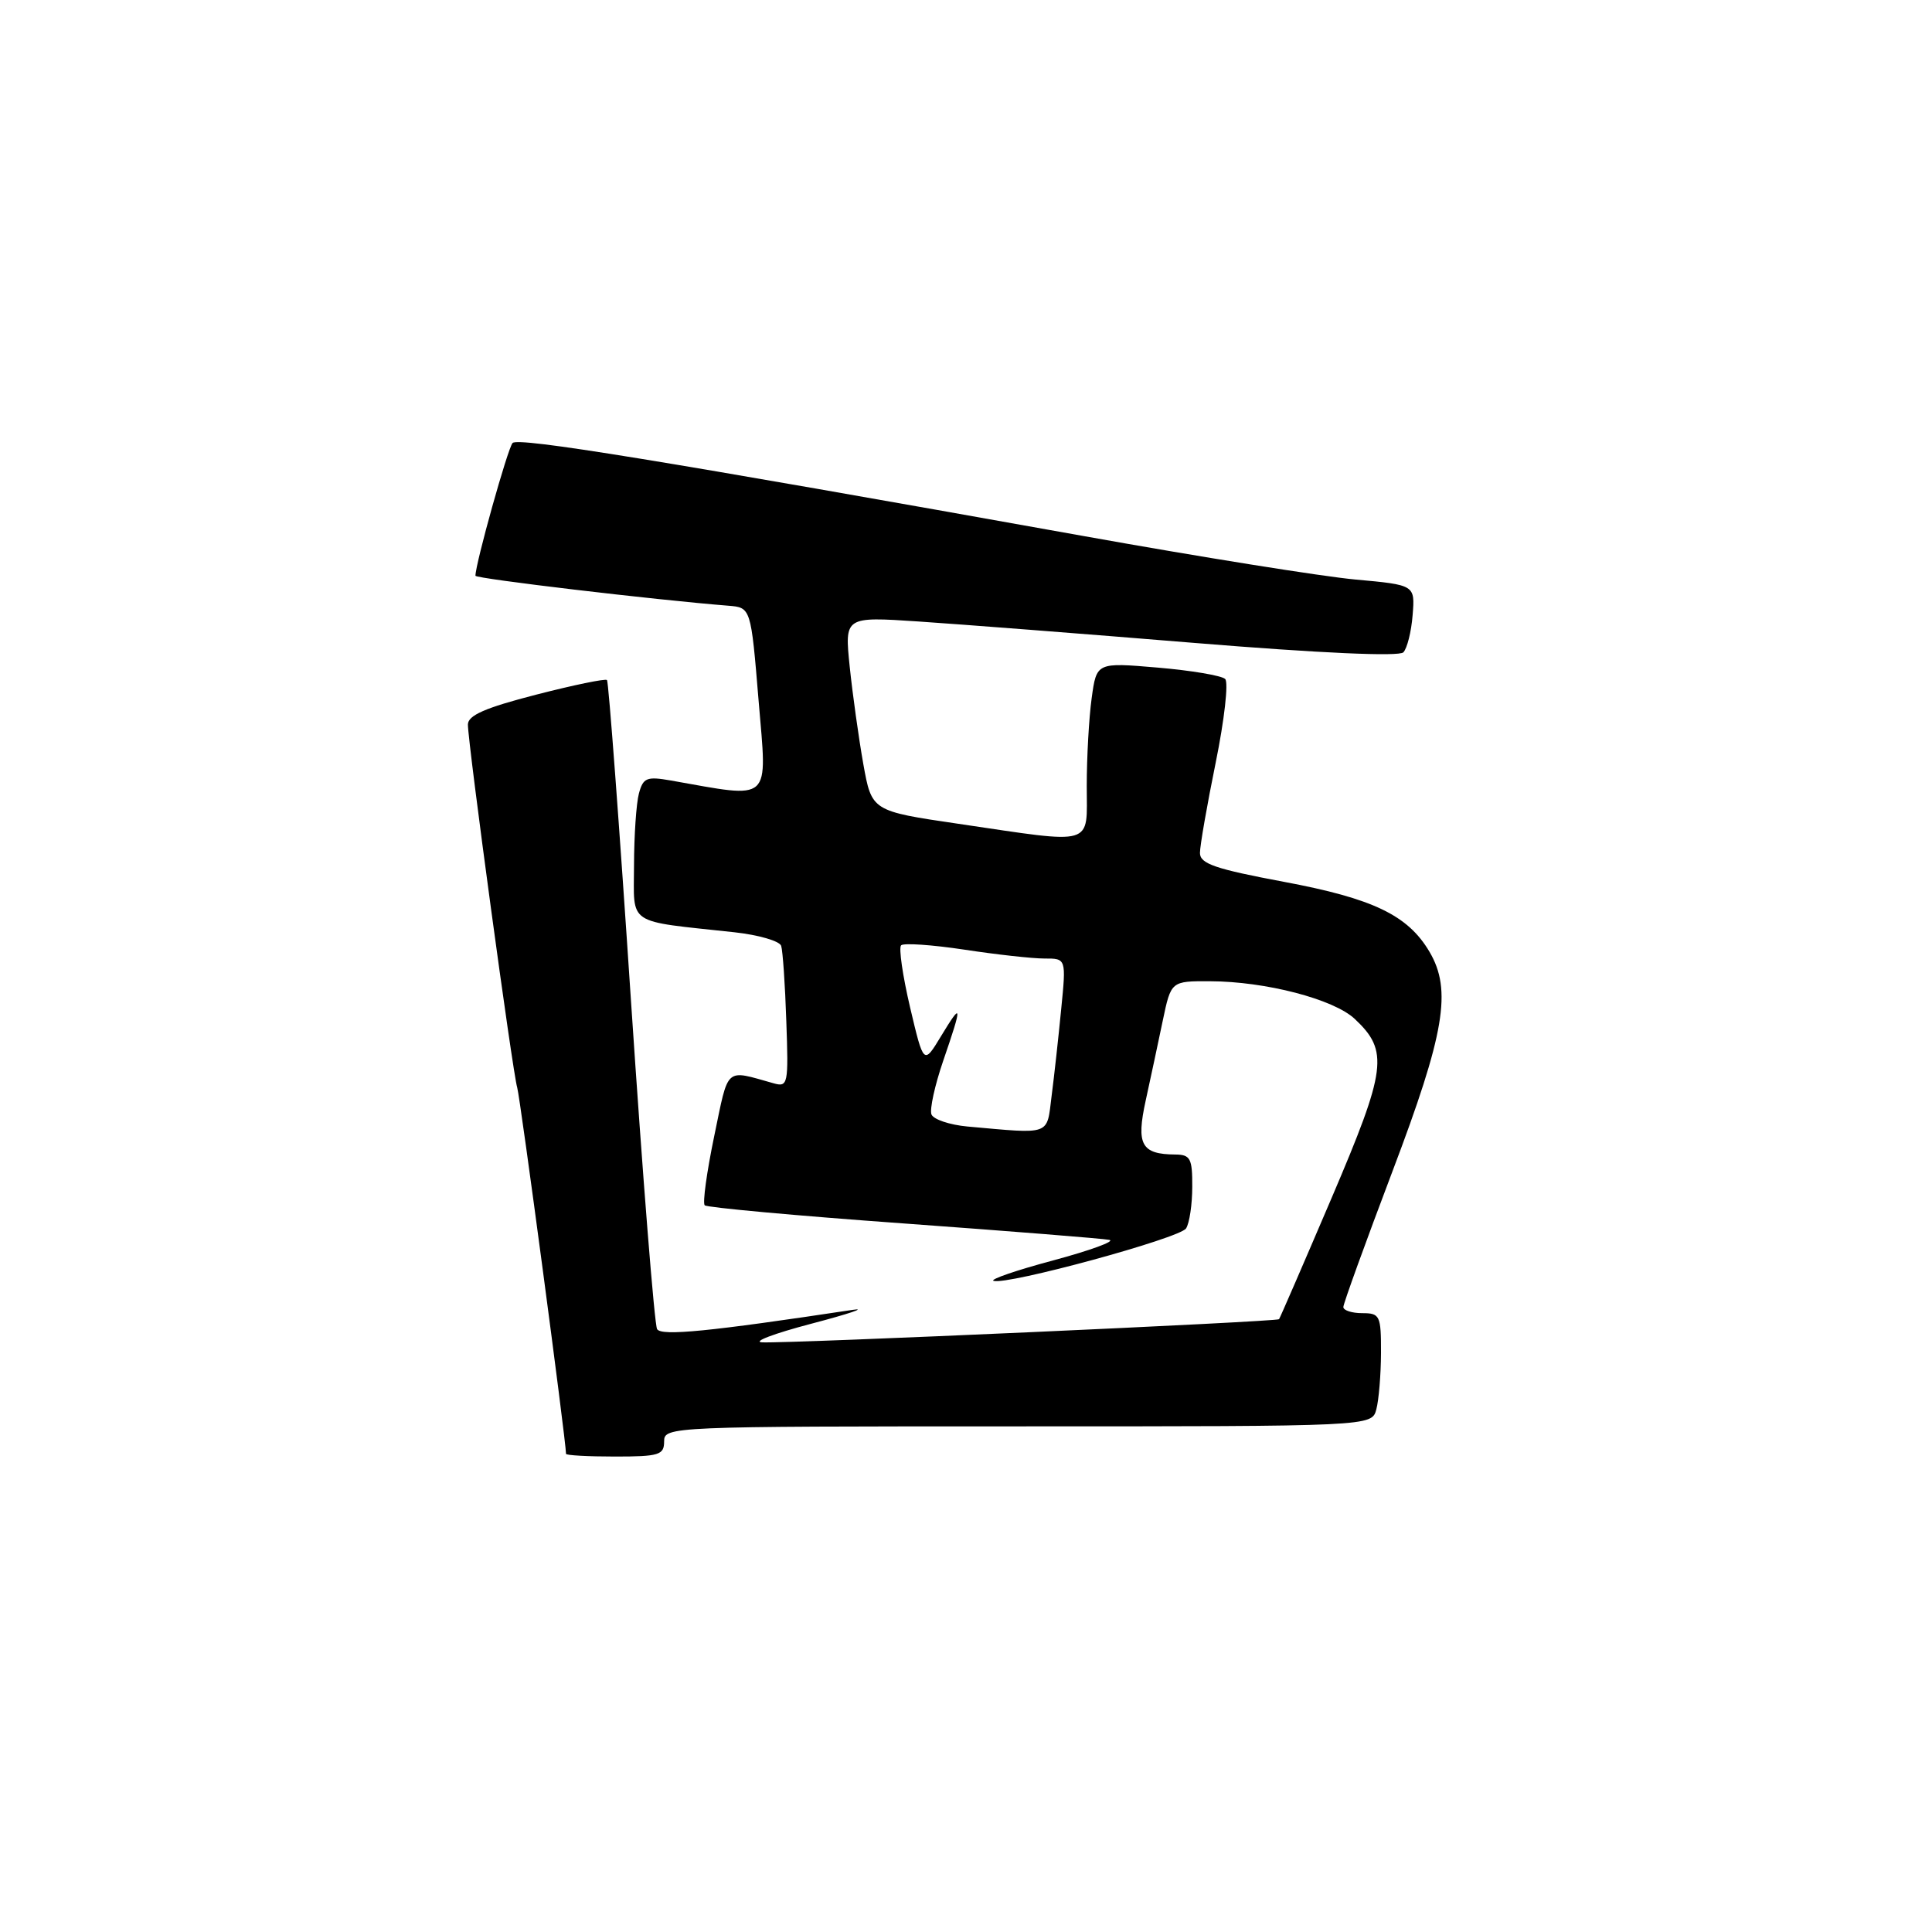 <?xml version="1.0" encoding="UTF-8" standalone="no"?>
<!DOCTYPE svg PUBLIC "-//W3C//DTD SVG 1.1//EN" "http://www.w3.org/Graphics/SVG/1.1/DTD/svg11.dtd" >
<svg xmlns="http://www.w3.org/2000/svg" xmlns:xlink="http://www.w3.org/1999/xlink" version="1.1" viewBox="0 0 256 256">
 <g >
 <path fill="currentColor"
d=" M 88.00 191.00 C 88.00 189.03 88.67 189.00 134.88 189.00 C 181.77 189.00 181.77 189.00 182.37 186.75 C 182.70 185.51 182.98 182.14 182.99 179.25 C 183.00 174.31 182.85 174.00 180.50 174.00 C 179.12 174.00 178.00 173.63 178.00 173.19 C 178.00 172.74 180.93 164.66 184.50 155.23 C 191.44 136.92 192.41 131.19 189.41 126.11 C 186.55 121.27 181.94 119.06 170.14 116.85 C 161.01 115.14 159.00 114.45 159.00 113.02 C 159.00 112.06 159.94 106.67 161.09 101.03 C 162.24 95.39 162.80 90.41 162.34 89.97 C 161.88 89.52 157.86 88.84 153.40 88.46 C 145.30 87.77 145.30 87.77 144.65 92.52 C 144.29 95.14 144.00 100.37 144.00 104.14 C 144.00 112.23 145.29 111.85 127.01 109.16 C 115.51 107.47 115.51 107.47 114.39 101.22 C 113.78 97.78 112.97 91.98 112.59 88.33 C 111.91 81.70 111.91 81.70 121.71 82.35 C 127.09 82.71 143.54 83.98 158.26 85.19 C 174.91 86.55 185.37 87.02 185.95 86.44 C 186.45 85.92 187.01 83.70 187.18 81.50 C 187.50 77.51 187.50 77.51 179.59 76.79 C 175.23 76.39 159.03 73.80 143.59 71.03 C 87.18 60.93 68.69 57.92 67.92 58.70 C 67.29 59.35 63.00 74.68 63.00 76.29 C 63.00 76.67 86.79 79.49 96.50 80.26 C 99.50 80.50 99.50 80.50 100.52 92.86 C 101.66 106.52 102.44 105.81 88.89 103.42 C 85.70 102.86 85.22 103.05 84.66 105.14 C 84.31 106.44 84.02 110.72 84.01 114.66 C 84.00 122.73 82.84 121.96 97.31 123.53 C 100.51 123.88 103.30 124.69 103.51 125.33 C 103.72 125.97 104.03 130.46 104.19 135.30 C 104.49 143.69 104.41 144.08 102.50 143.54 C 95.99 141.72 96.58 141.20 94.64 150.53 C 93.65 155.29 93.08 159.42 93.38 159.71 C 93.67 160.00 105.52 161.09 119.71 162.11 C 133.89 163.14 146.18 164.12 147.00 164.29 C 147.82 164.46 144.49 165.68 139.59 167.00 C 134.68 168.31 131.11 169.54 131.65 169.72 C 133.42 170.31 156.34 164.07 157.16 162.77 C 157.61 162.07 157.98 159.59 157.98 157.25 C 158.00 153.51 157.73 153.00 155.75 152.98 C 151.23 152.95 150.53 151.68 151.81 145.83 C 152.45 142.90 153.47 138.14 154.07 135.25 C 155.17 130.00 155.17 130.00 160.33 130.02 C 167.69 130.04 176.72 132.39 179.51 135.01 C 184.05 139.27 183.74 141.65 176.44 158.75 C 172.74 167.41 169.61 174.63 169.48 174.80 C 169.20 175.14 104.89 178.02 101.00 177.87 C 99.62 177.81 102.55 176.70 107.50 175.40 C 112.45 174.10 114.92 173.27 113.00 173.56 C 93.95 176.44 87.66 177.06 87.07 176.12 C 86.72 175.55 85.17 156.05 83.62 132.79 C 82.08 109.53 80.64 90.32 80.43 90.11 C 80.22 89.90 75.99 90.77 71.03 92.05 C 64.27 93.79 62.00 94.79 62.00 96.01 C 62.00 98.49 67.94 142.24 68.53 144.09 C 68.92 145.33 75.00 190.94 75.00 192.64 C 75.00 192.84 77.92 193.00 81.50 193.00 C 87.33 193.00 88.00 192.79 88.00 191.00 Z  M 128.20 149.27 C 125.83 149.05 123.68 148.33 123.42 147.66 C 123.17 146.99 123.87 143.80 124.98 140.56 C 127.55 133.08 127.51 132.64 124.69 137.30 C 122.39 141.10 122.39 141.10 120.59 133.48 C 119.61 129.30 119.07 125.60 119.40 125.26 C 119.74 124.93 123.50 125.19 127.76 125.83 C 132.01 126.48 136.80 127.01 138.39 127.01 C 141.28 127.00 141.28 127.00 140.61 133.75 C 140.25 137.46 139.68 142.64 139.34 145.25 C 138.68 150.52 139.38 150.27 128.20 149.27 Z "/>
</g>
</svg>